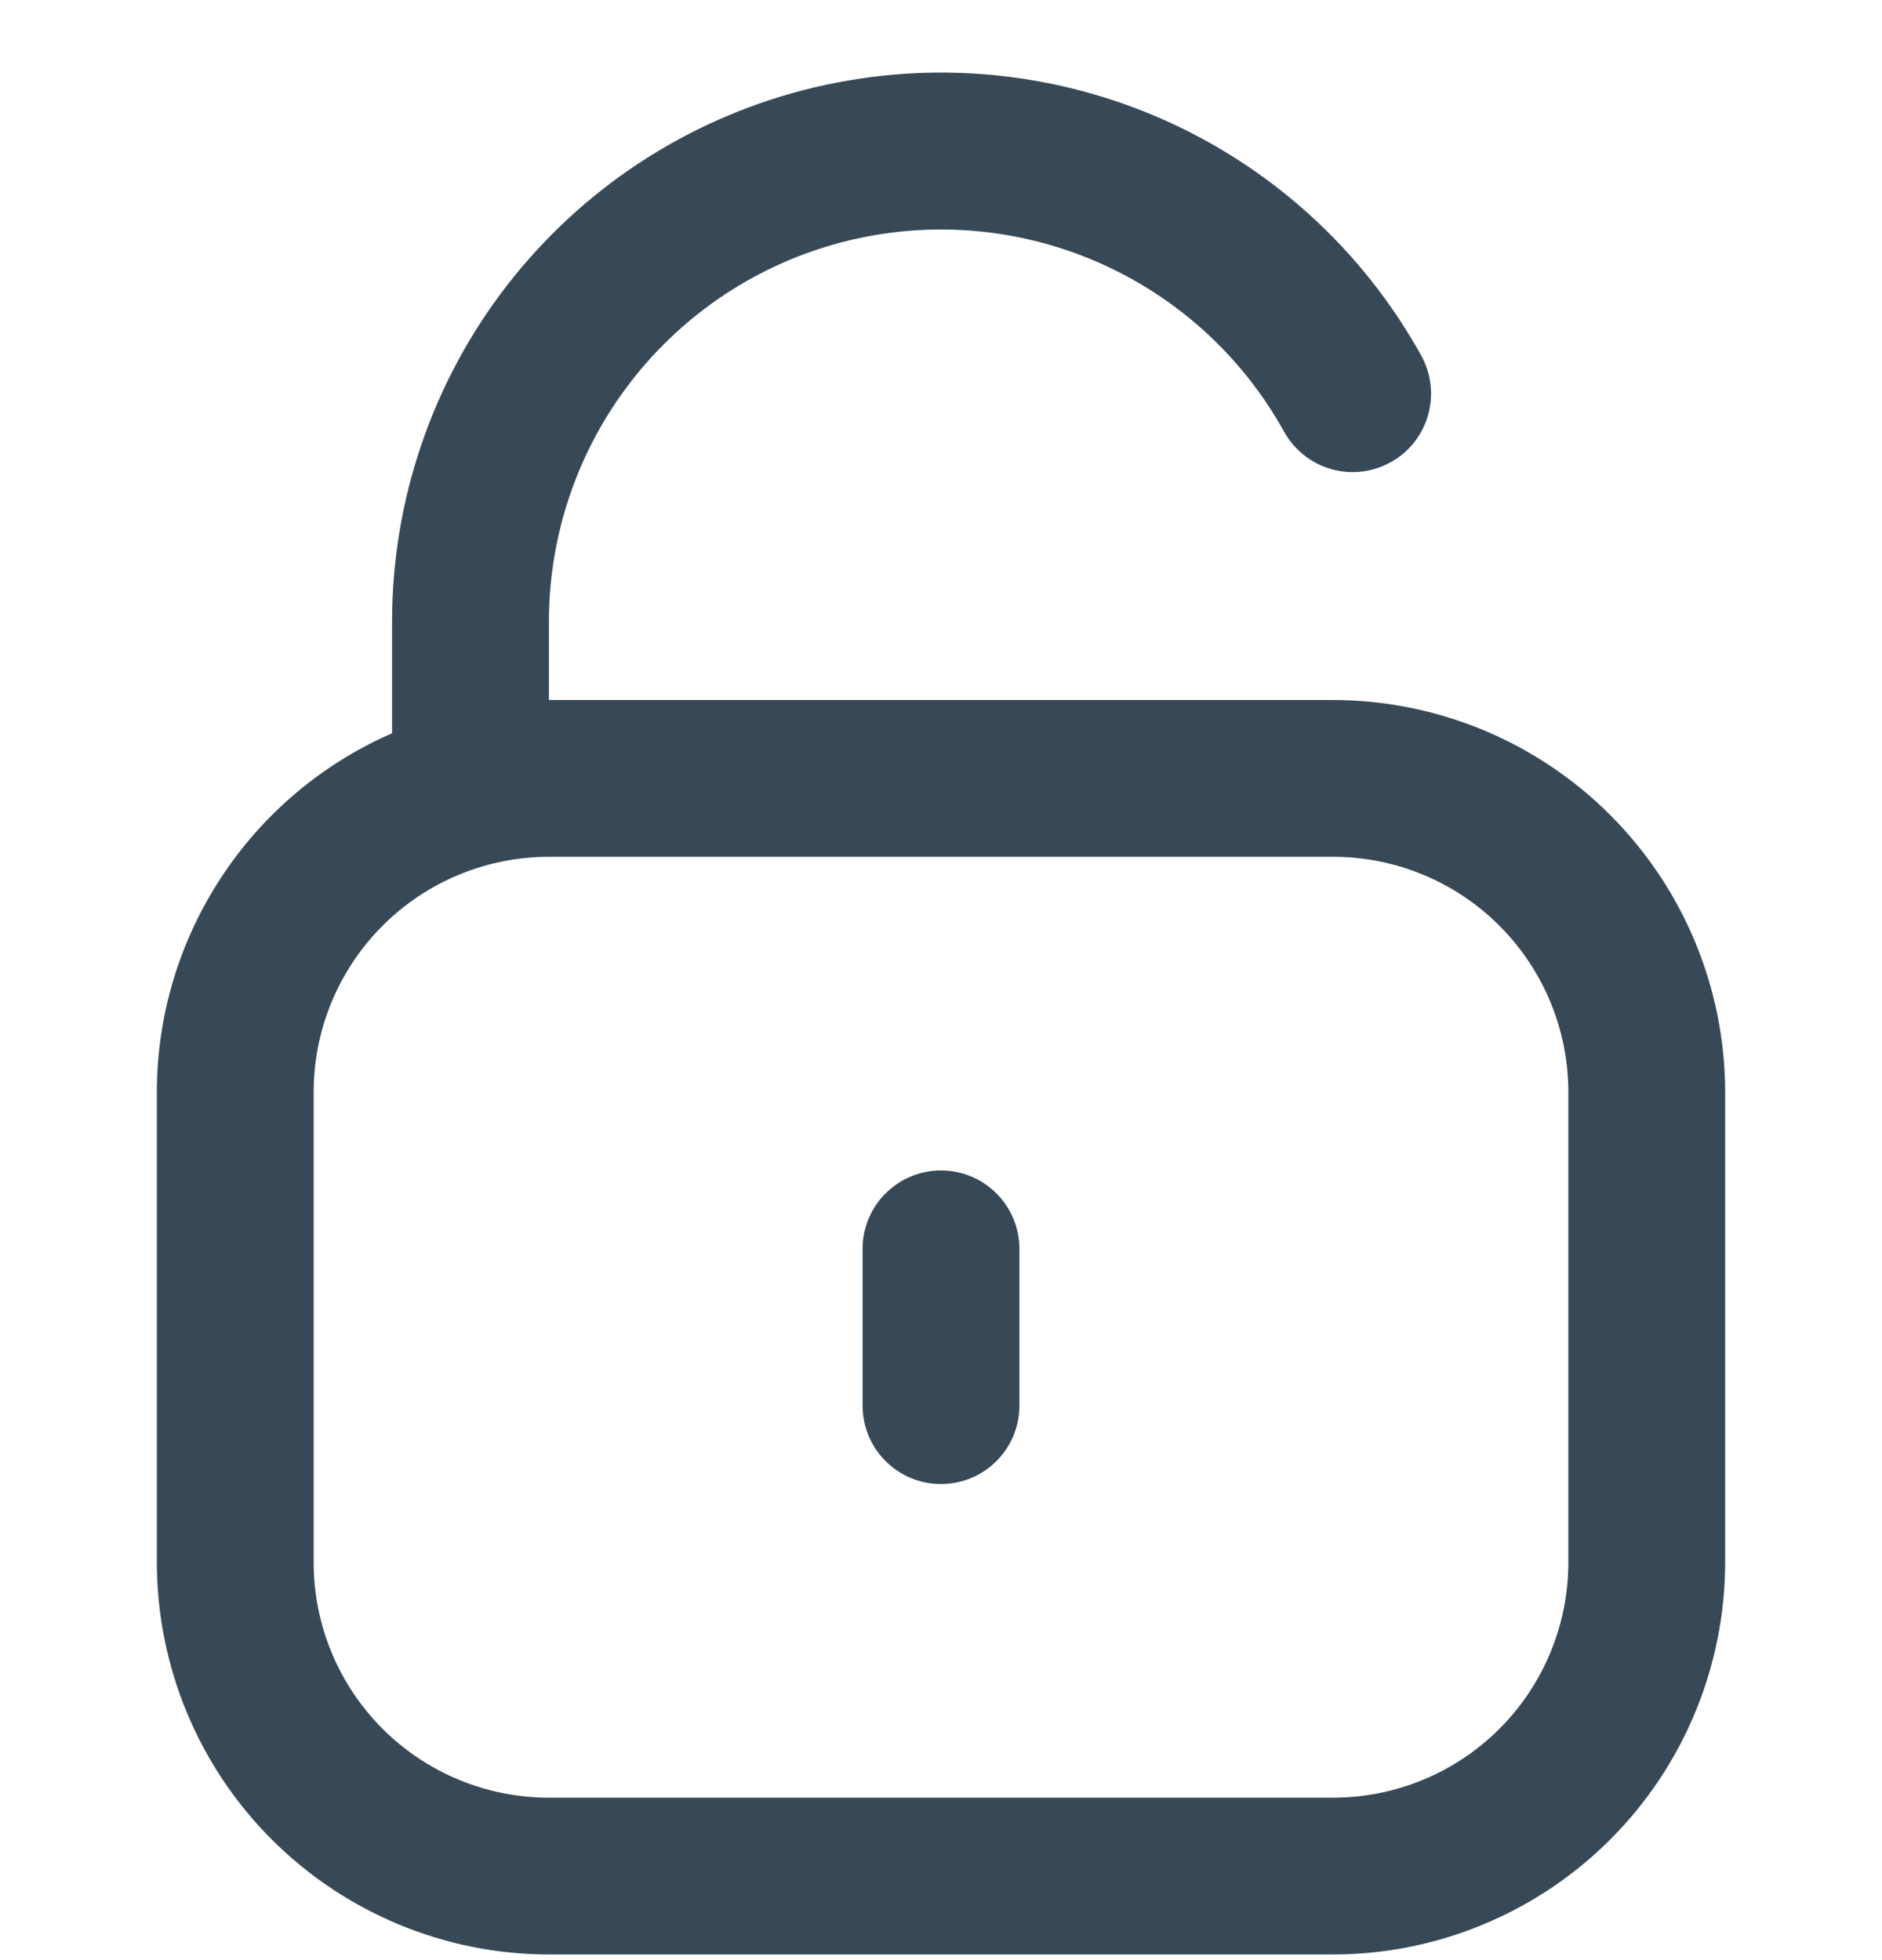 <svg width="24" height="25" viewBox="0 0 24 25" fill="none" xmlns="http://www.w3.org/2000/svg">
<g clip-path="url(#clip0_507_2331)">
<path d="M17 8.928H7V7.928C7 6.82 7.368 5.742 8.047 4.866C8.725 3.989 9.676 3.363 10.749 3.086C11.823 2.809 12.958 2.896 13.976 3.334C14.995 3.772 15.838 4.536 16.375 5.506C16.439 5.621 16.525 5.722 16.628 5.804C16.73 5.886 16.848 5.946 16.975 5.983C17.101 6.019 17.233 6.03 17.363 6.015C17.494 6 17.62 5.959 17.735 5.895C17.85 5.832 17.951 5.746 18.033 5.643C18.114 5.54 18.175 5.422 18.211 5.296C18.247 5.17 18.258 5.037 18.243 4.907C18.228 4.776 18.188 4.65 18.124 4.535C17.372 3.178 16.191 2.108 14.765 1.495C13.339 0.882 11.751 0.76 10.248 1.149C8.745 1.537 7.415 2.414 6.465 3.641C5.515 4.868 5 6.376 5 7.928V9.352C4.109 9.741 3.351 10.381 2.819 11.194C2.286 12.006 2.001 12.957 2 13.928V19.928C2.002 21.254 2.529 22.525 3.466 23.462C4.404 24.399 5.675 24.927 7 24.928H17C18.326 24.927 19.597 24.399 20.534 23.462C21.471 22.525 21.998 21.254 22 19.928V13.928C21.998 12.603 21.471 11.332 20.534 10.395C19.597 9.457 18.326 8.93 17 8.928ZM20 19.928C20 20.724 19.684 21.487 19.121 22.05C18.559 22.612 17.796 22.928 17 22.928H7C6.204 22.928 5.441 22.612 4.879 22.05C4.316 21.487 4 20.724 4 19.928V13.928C4 13.133 4.316 12.37 4.879 11.807C5.441 11.244 6.204 10.928 7 10.928H17C17.796 10.928 18.559 11.244 19.121 11.807C19.684 12.37 20 13.133 20 13.928V19.928Z" fill="#374957"/>
<path d="M12 14.928C11.735 14.928 11.481 15.034 11.293 15.221C11.105 15.409 11 15.663 11 15.928V17.928C11 18.193 11.105 18.448 11.293 18.635C11.481 18.823 11.735 18.928 12 18.928C12.265 18.928 12.52 18.823 12.707 18.635C12.895 18.448 13 18.193 13 17.928V15.928C13 15.663 12.895 15.409 12.707 15.221C12.52 15.034 12.265 14.928 12 14.928Z" fill="#374957"/>
</g>
<defs>
<clipPath id="clip0_507_2331">
<rect width="24" height="24" fill="white" transform="translate(0 0.927)"/>
</clipPath>
</defs>
</svg>
